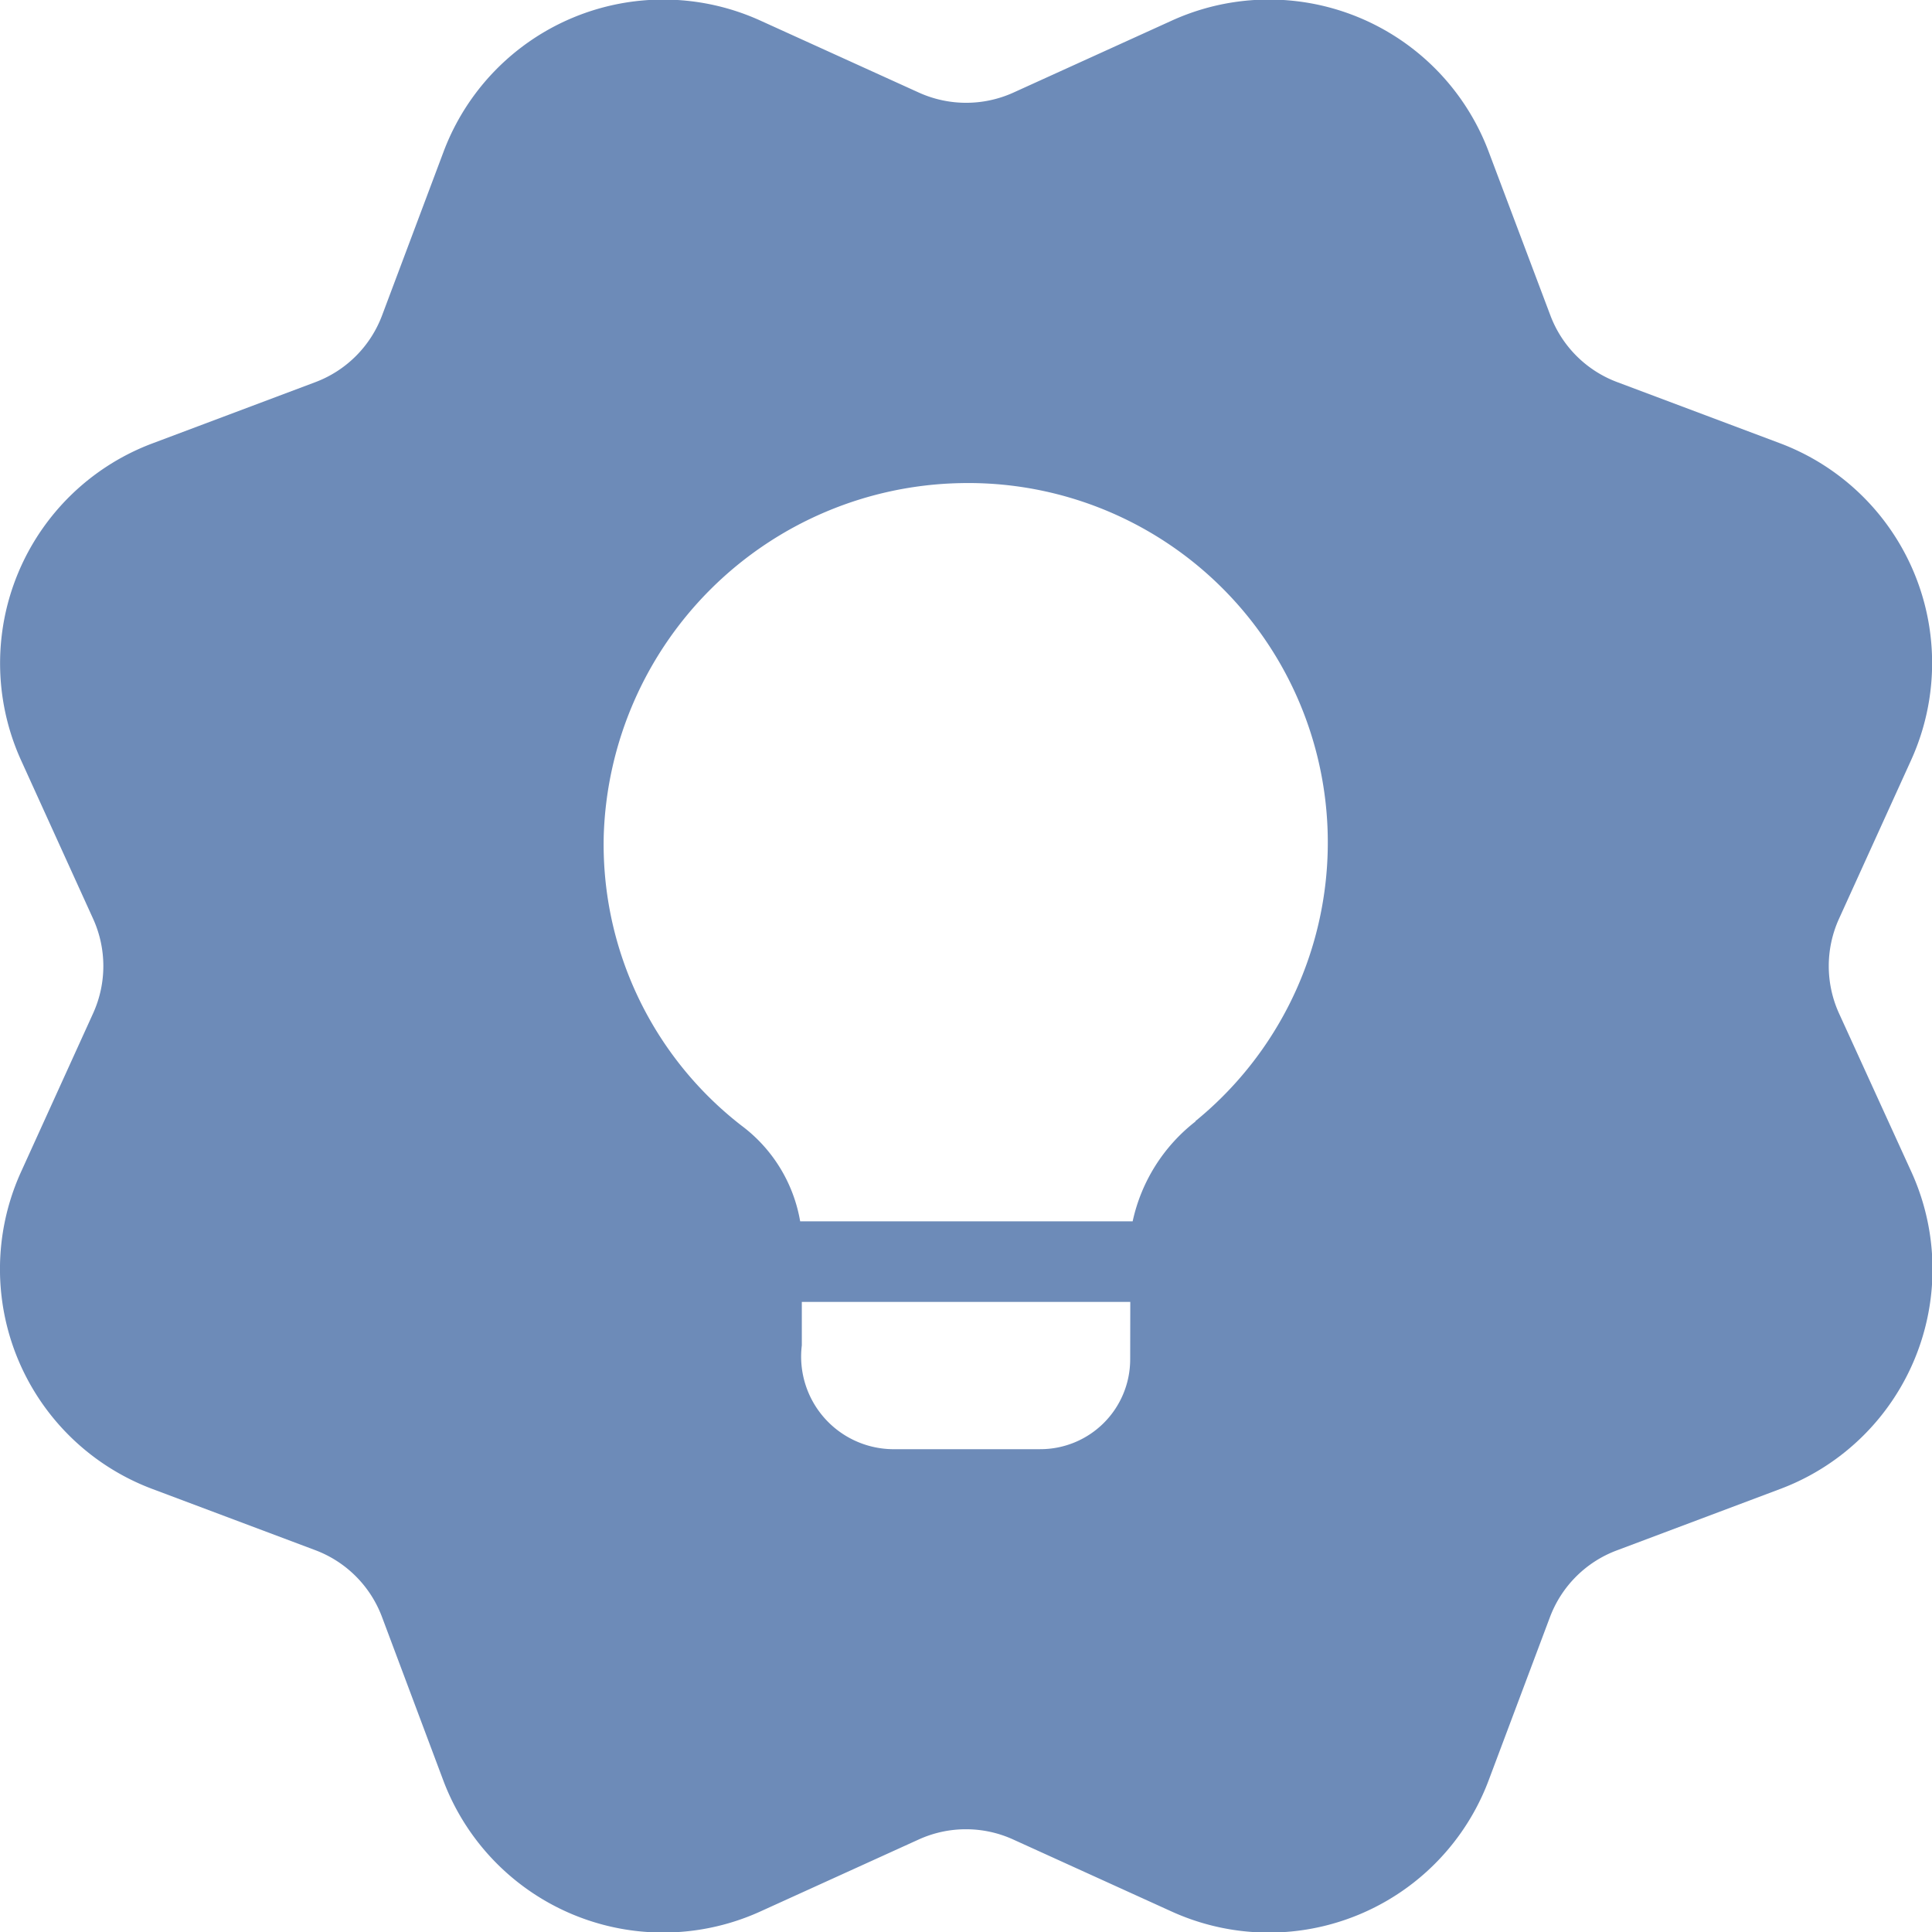 <svg id="project" xmlns="http://www.w3.org/2000/svg" width="18.775" height="18.777" viewBox="0 0 18.775 18.777">
  <path id="Path_11669" data-name="Path 11669" d="M17.872,9.847a1.111,1.111,0,0,1,0-.918l.7-1.54A2.282,2.282,0,0,0,17.3,4.308l-1.584-.595a1.109,1.109,0,0,1-.649-.649L14.47,1.48A2.281,2.281,0,0,0,11.389.2L9.849.9a1.114,1.114,0,0,1-.918,0L7.39.2A2.281,2.281,0,0,0,4.309,1.481L3.714,3.065a1.109,1.109,0,0,1-.649.649l-1.583.595A2.282,2.282,0,0,0,.206,7.389l.7,1.54a1.111,1.111,0,0,1,0,.918l-.7,1.54A2.282,2.282,0,0,0,1.48,14.469l1.584.595a1.109,1.109,0,0,1,.649.649L4.308,17.3a2.283,2.283,0,0,0,3.081,1.276l1.54-.7a1.108,1.108,0,0,1,.918,0l1.54.7A2.282,2.282,0,0,0,14.468,17.3l.595-1.584a1.109,1.109,0,0,1,.649-.649L17.3,14.47a2.281,2.281,0,0,0,1.276-3.081Zm-6.888,3.368a.873.873,0,0,1-.876.868H8.669a.9.9,0,0,1-.876-1.009v-.422h3.192Zm.634-2.316a1.679,1.679,0,0,0-.61.97H7.777a1.471,1.471,0,0,0-.571-.931A3.458,3.458,0,0,1,5.868,8.122,3.538,3.538,0,0,1,9.334,4.695a3.493,3.493,0,0,1,2.284,6.2Z" transform="translate(-0.001 0)" fill="#6d8bb8"/>
</svg>
